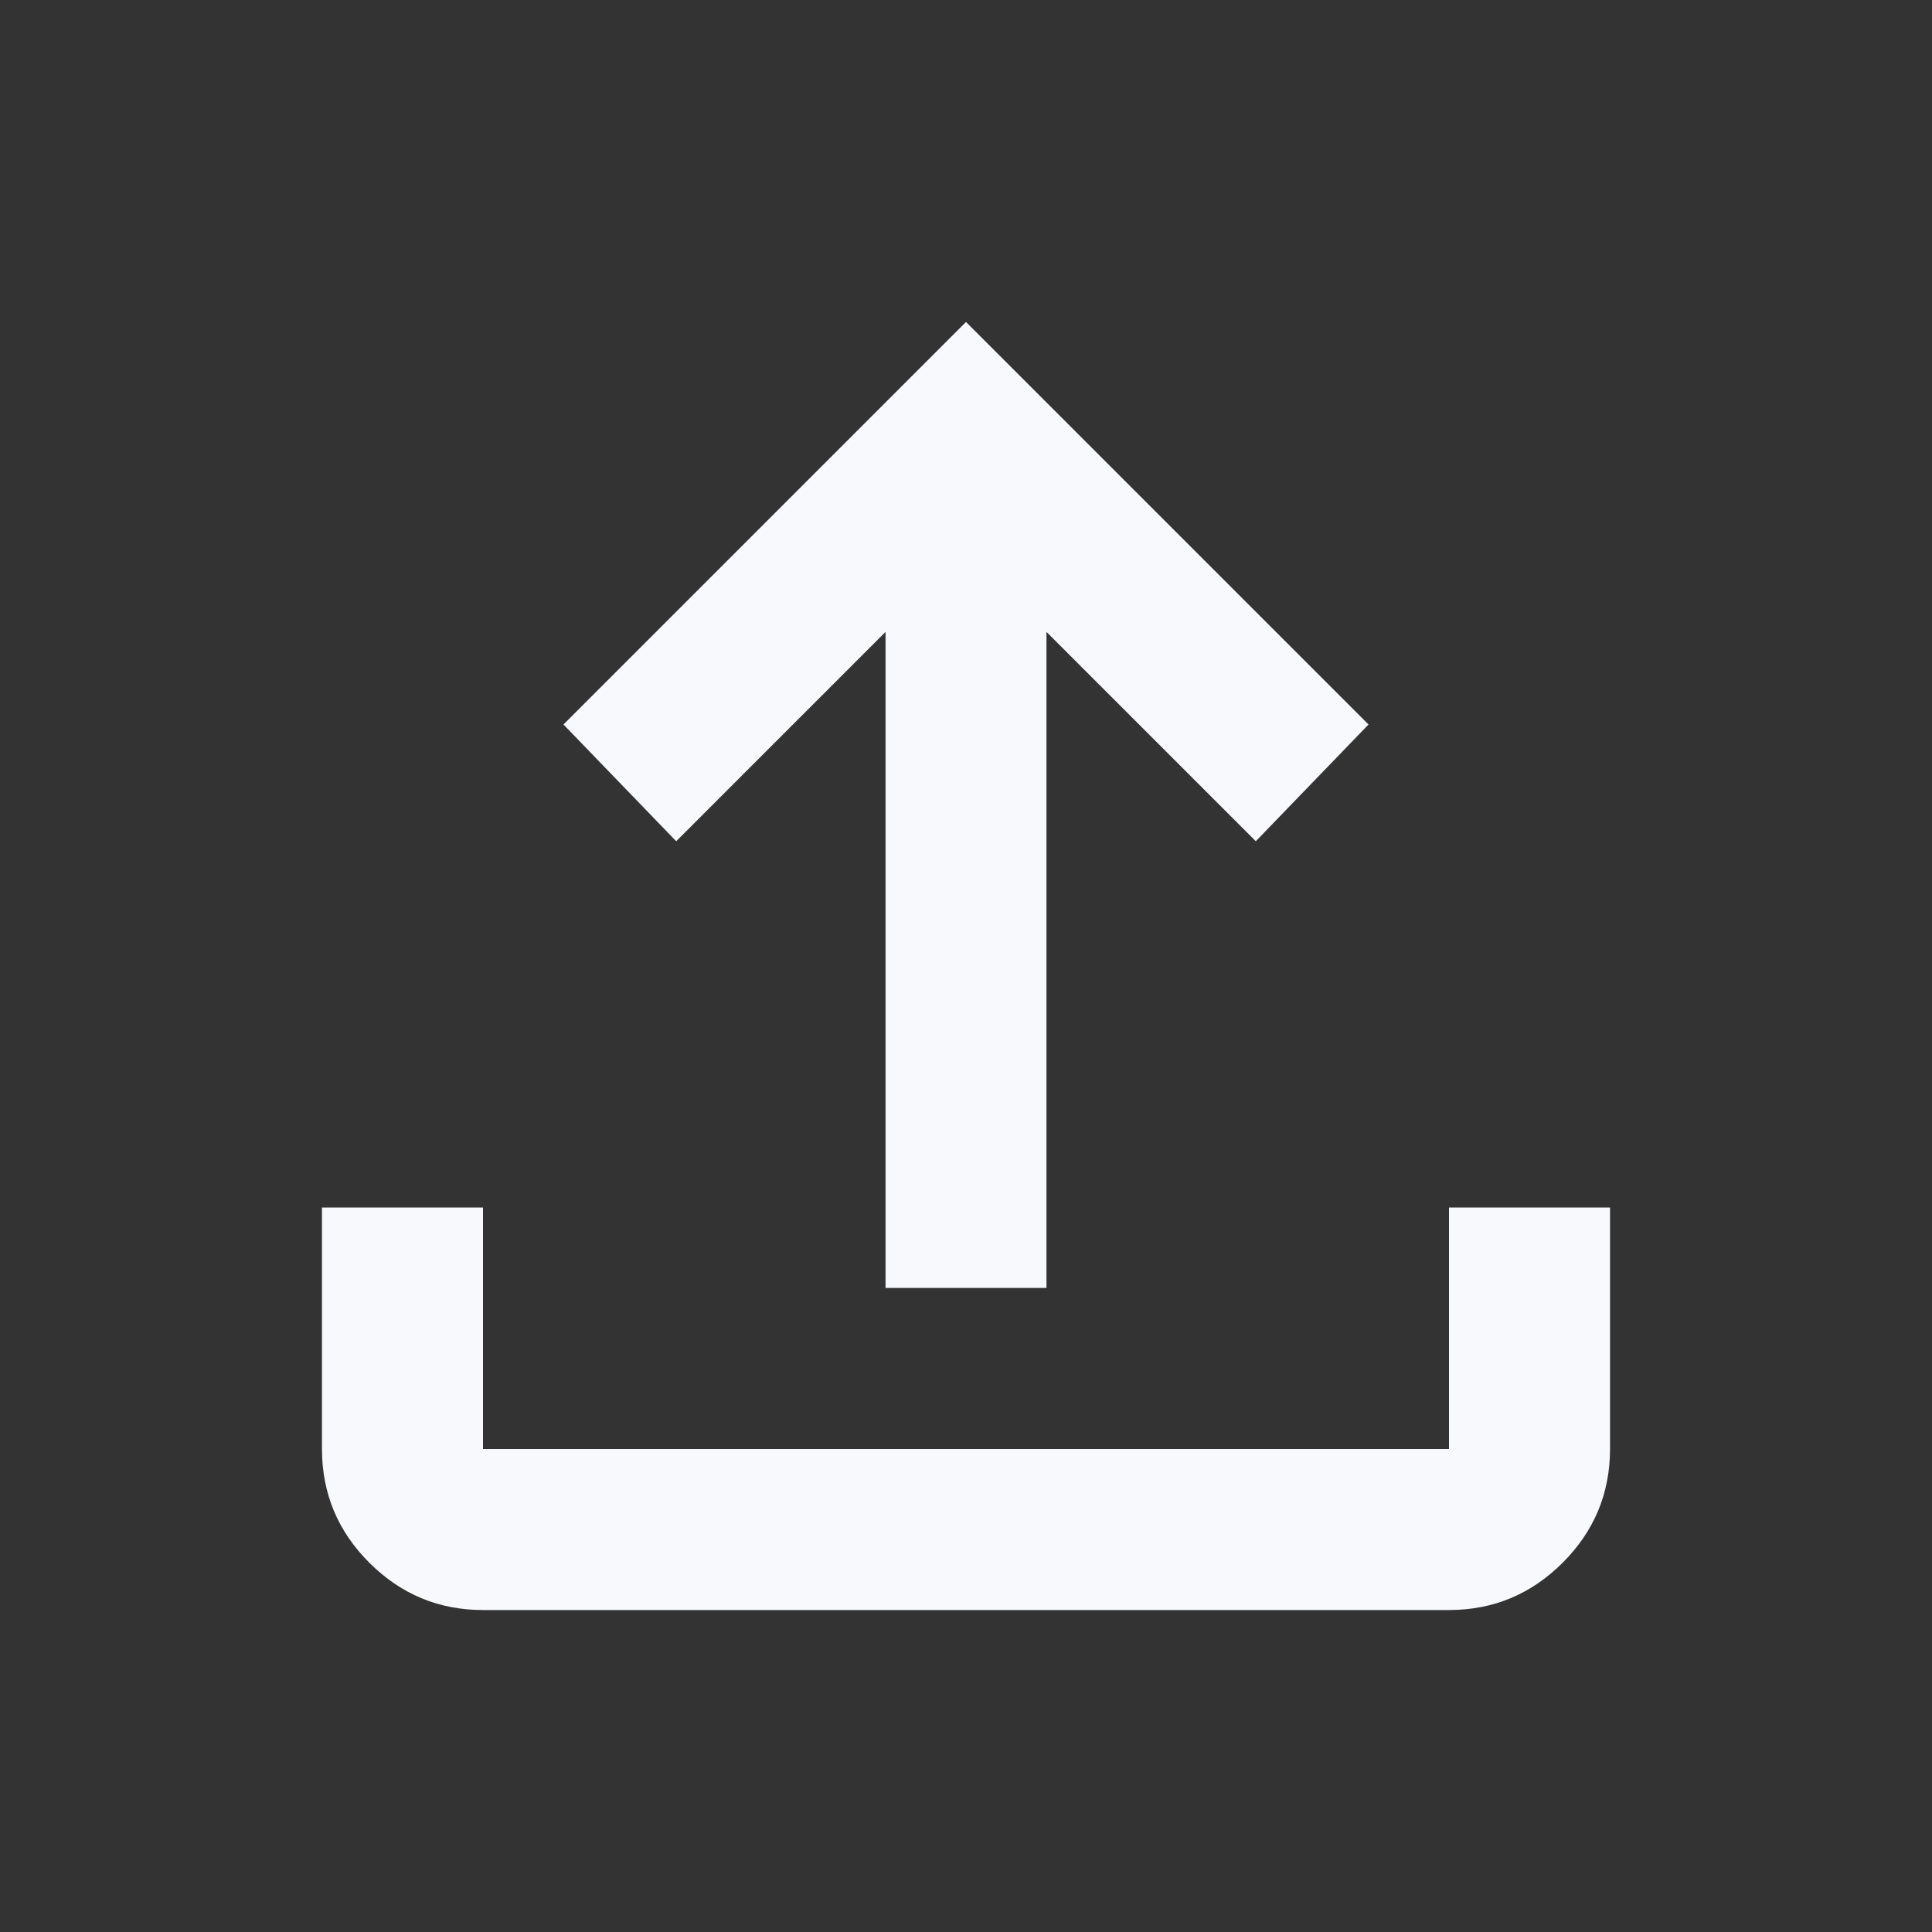 <svg width="26" height="26" viewBox="0 0 26 26" fill="none" xmlns="http://www.w3.org/2000/svg">
<rect x="0" y="0" width="26" height="26" fill="#333333" stroke="none"/>
<mask id="mask0_34_2155" style="mask-type:alpha" maskUnits="userSpaceOnUse" x="0" y="0" width="26" height="26">
<rect width="26" height="26" fill="#D9D9D9"/>
</mask>
<g mask="url(#mask0_34_2155)">
<path d="M11.917 17.333V8.504L9.1 11.321L7.583 9.75L13 4.333L18.417 9.75L16.9 11.321L14.083 8.504V17.333H11.917ZM6.5 21.667C5.904 21.667 5.394 21.454 4.97 21.03C4.545 20.606 4.333 20.096 4.333 19.5V16.25H6.5V19.5H19.5V16.25H21.667V19.5C21.667 20.096 21.454 20.606 21.03 21.03C20.606 21.454 20.096 21.667 19.5 21.667H6.5Z" fill="#F7F9FC"/>
</g>
</svg>
